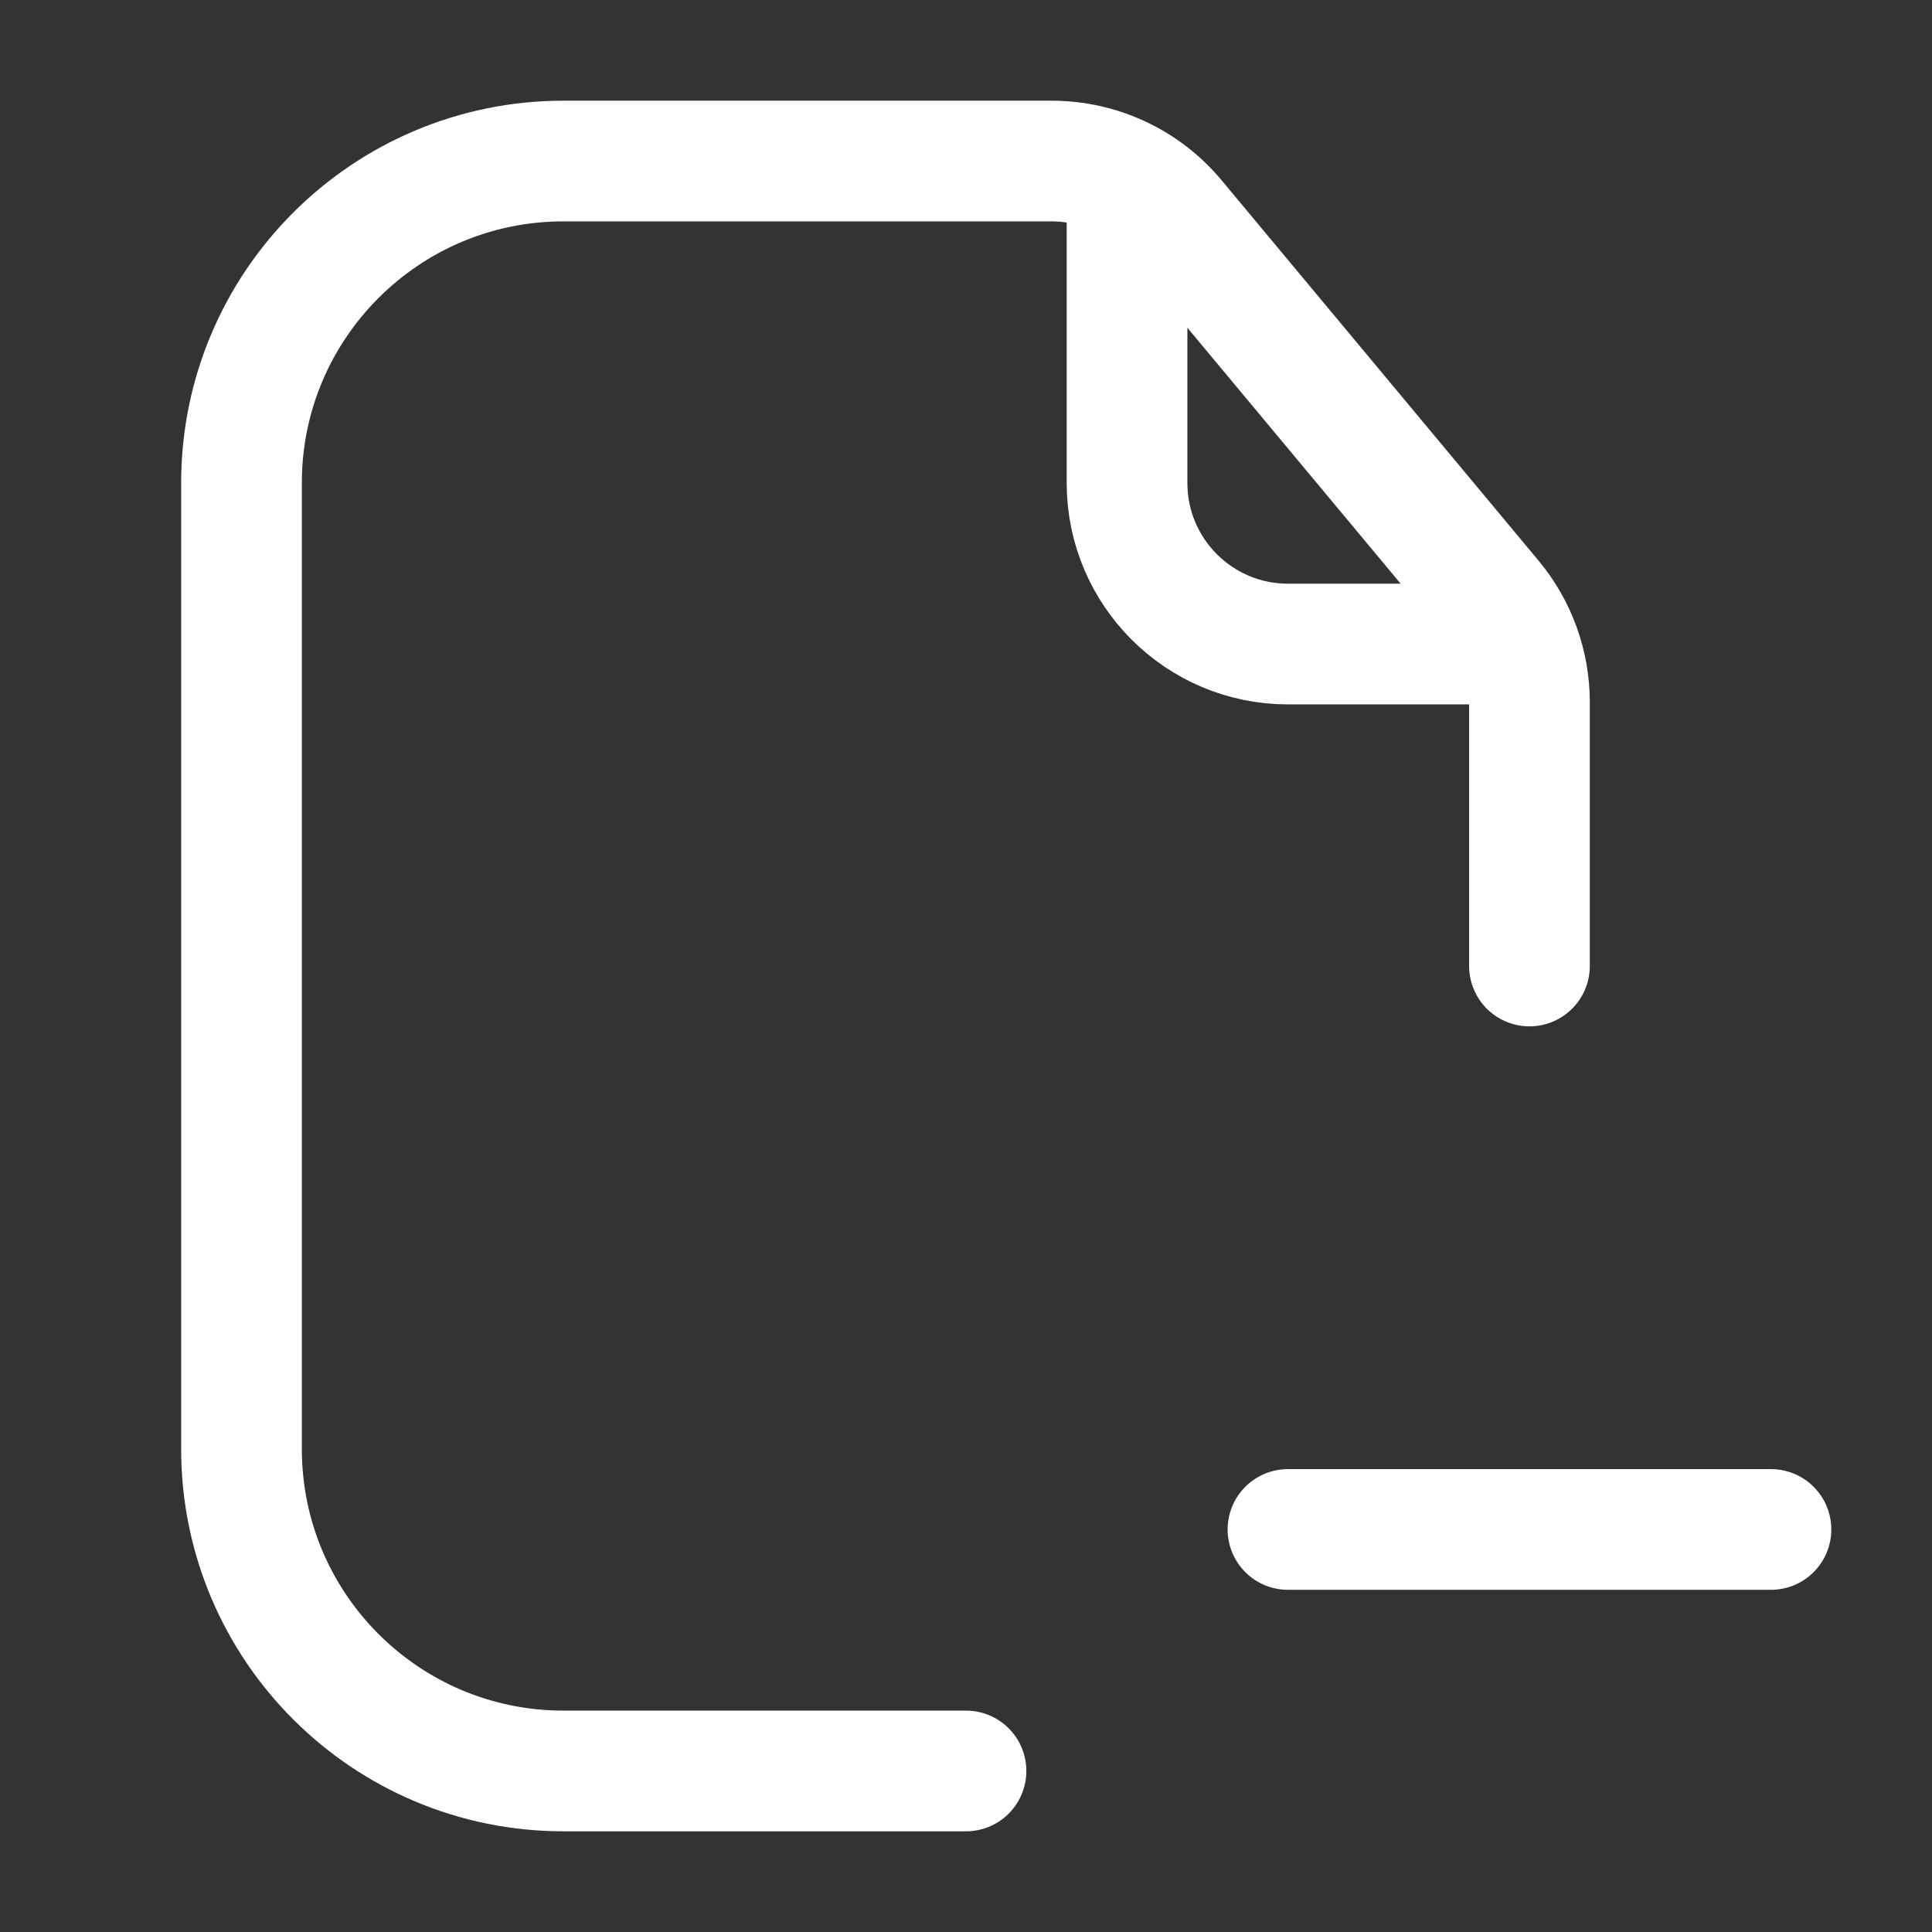 <svg width="17" height="17" viewBox="0 0 17 17" fill="none" xmlns="http://www.w3.org/2000/svg">
<rect x="0" y="0" width="17" height="17" fill="#333333" stroke="none"/>
<path d="M13.458 8.5V6.18C13.458 5.848 13.342 5.527 13.13 5.273L10.341 1.926C10.072 1.603 9.674 1.417 9.253 1.417H7.792H4.958C3.394 1.417 2.125 2.685 2.125 4.25V12.75C2.125 14.315 3.394 15.583 4.958 15.583H8.5" stroke="white" stroke-width="1.062" stroke-linecap="round"/>
<path d="M11.333 13.458H15.583" stroke="white" stroke-width="1.062" stroke-linecap="round" stroke-linejoin="round"/>
<path d="M9.917 1.771V4.25C9.917 5.032 10.551 5.667 11.333 5.667H13.104" stroke="white" stroke-width="1.062" stroke-linecap="round"/>
</svg>
